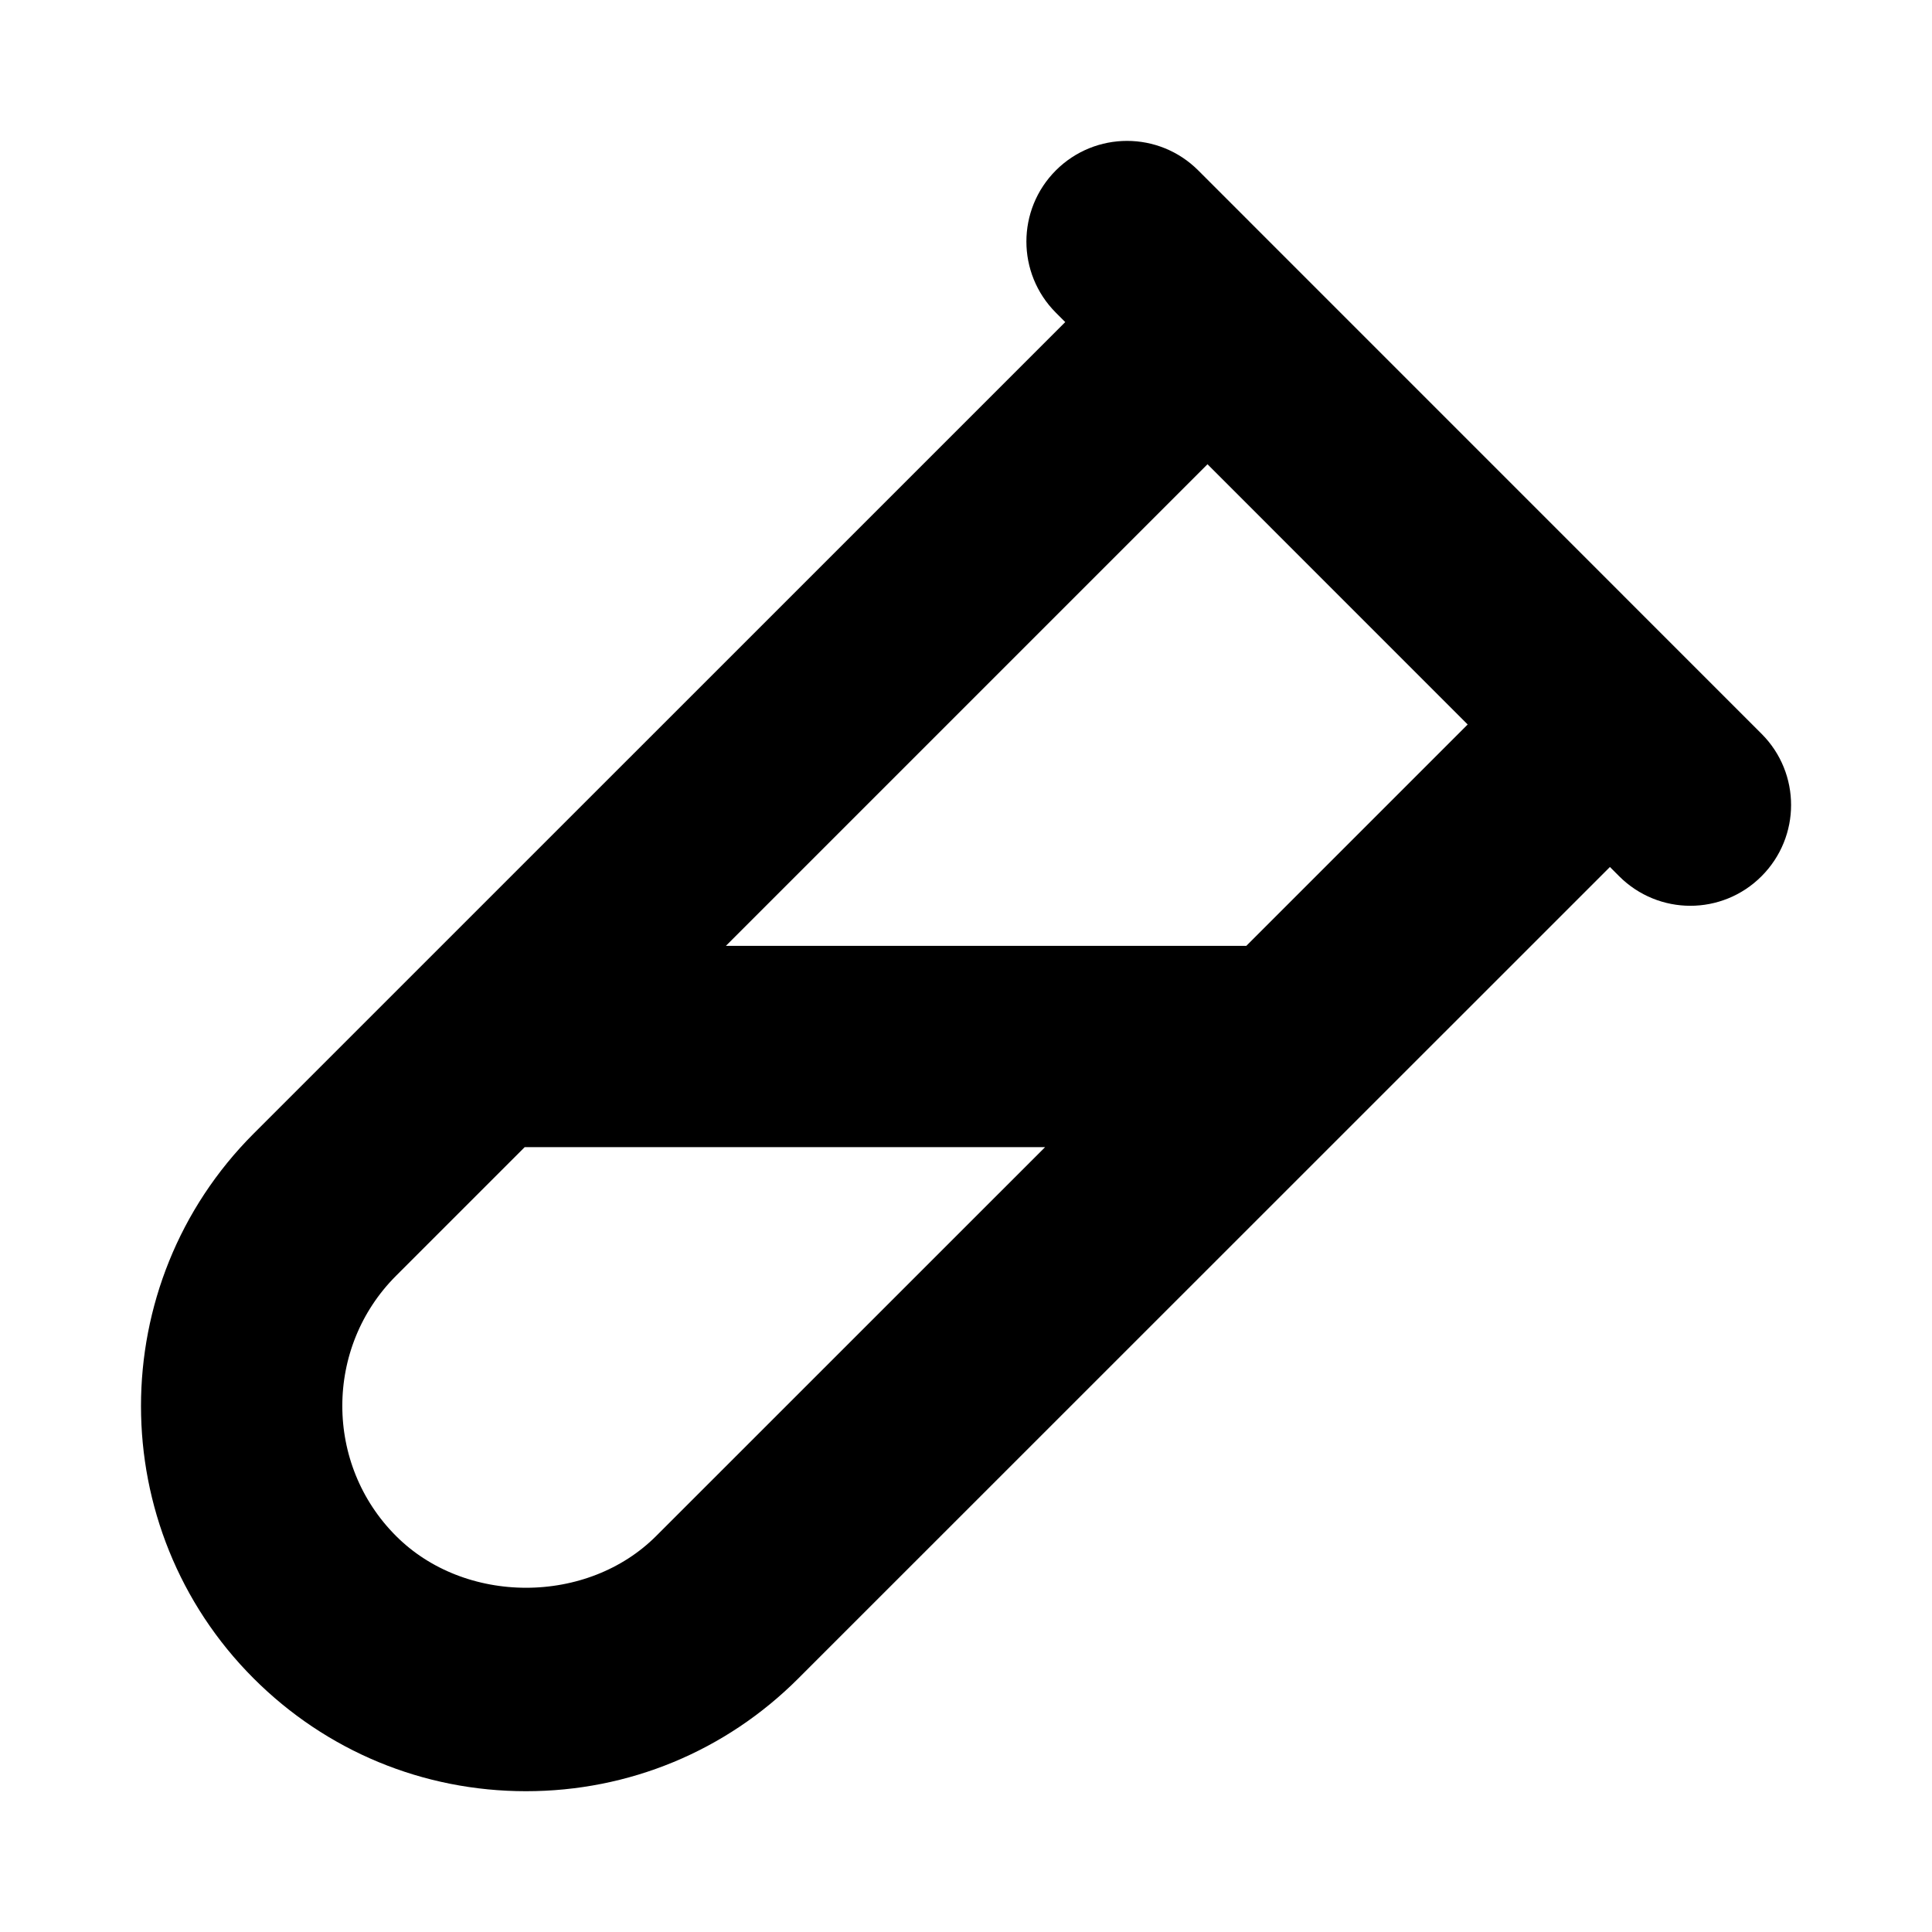 <svg viewBox="0 0 24 24" fill="currentColor" stroke="currentColor" xmlns="http://www.w3.org/2000/svg">
<path d="M21.53 9.47L14.531 2.47C14.238 2.177 13.763 2.177 13.47 2.47C13.177 2.763 13.177 3.238 13.47 3.531L13.94 4.001L3.504 14.436C1.834 16.107 1.834 18.826 3.504 20.496C4.314 21.306 5.39 21.751 6.534 21.751C7.68 21.751 8.756 21.305 9.564 20.496L19.999 10.063L20.468 10.532C20.614 10.678 20.806 10.752 20.998 10.752C21.189 10.752 21.382 10.679 21.528 10.532C21.823 10.238 21.823 9.763 21.53 9.47ZM8.505 19.434C7.452 20.487 5.618 20.487 4.566 19.434C3.481 18.348 3.481 16.581 4.566 15.495L6.311 13.75H14.19L8.505 19.434ZM15.689 12.25H7.81L15 5.06L18.939 9L15.689 12.25Z" />
</svg>
